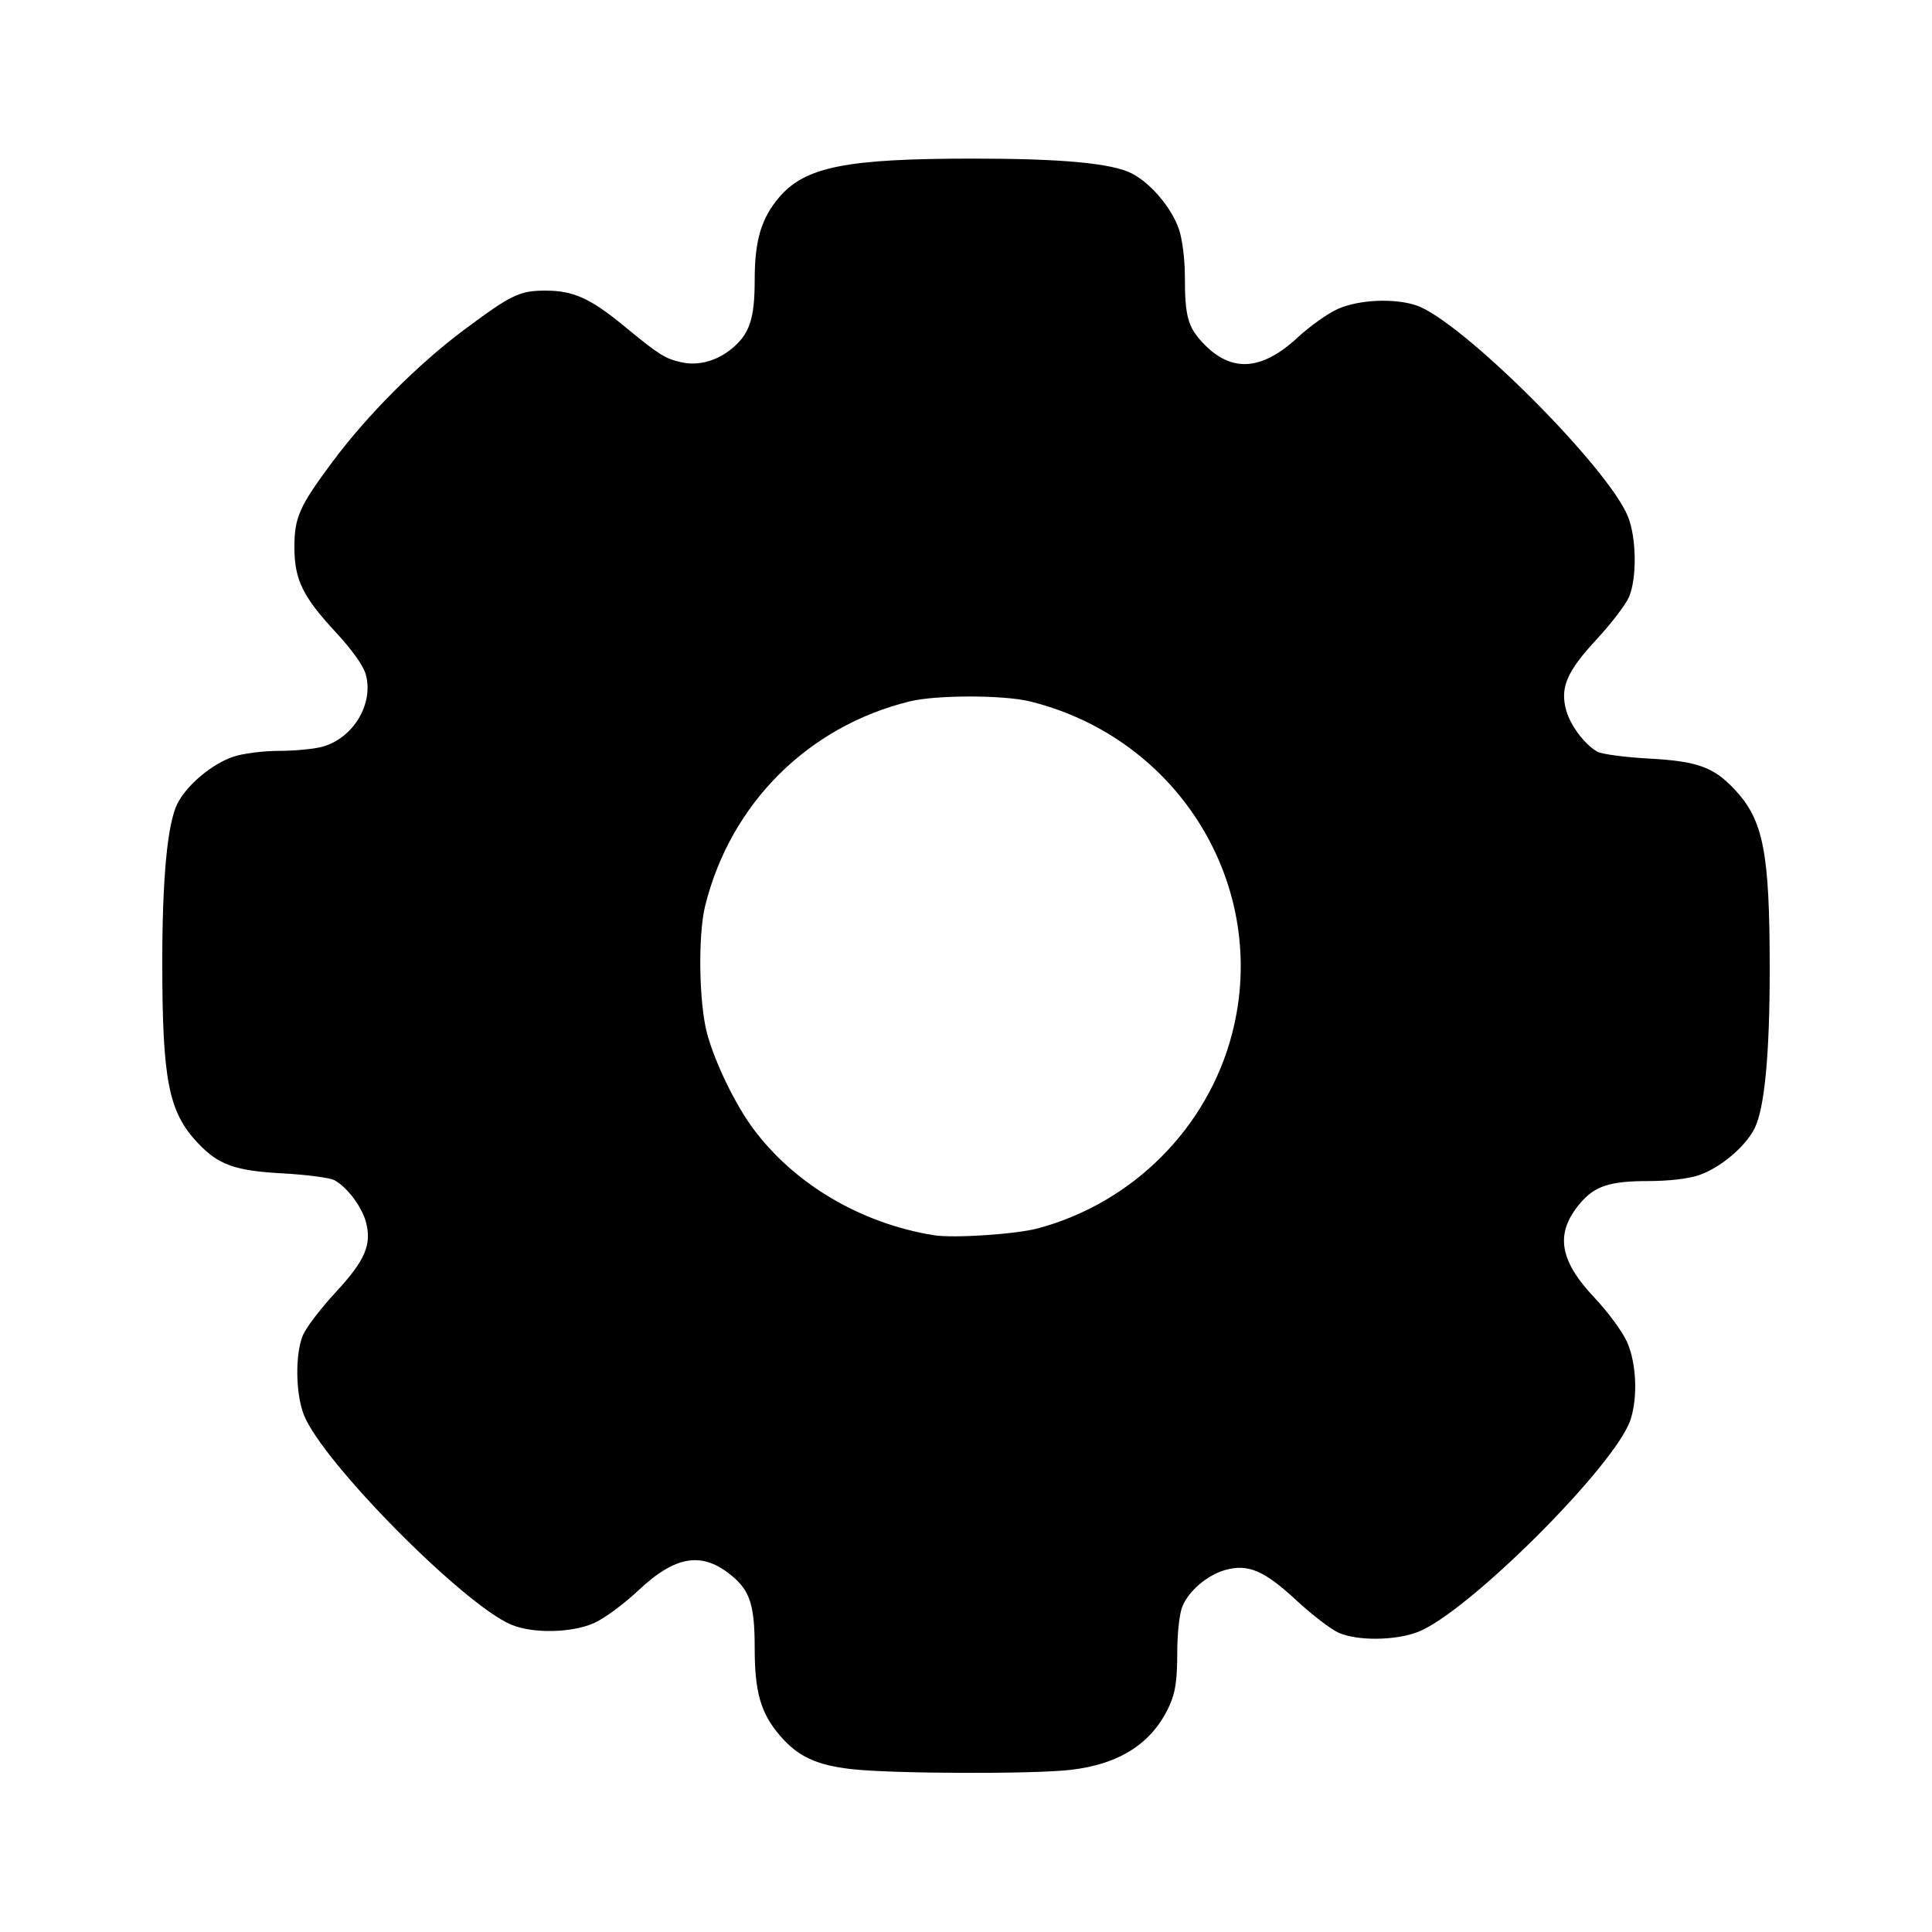 <?xml version="1.0" encoding="UTF-8"?>
<svg version="1.1" viewBox="0 0 682.67 682.67" xmlns="http://www.w3.org/2000/svg">
<path d="m300.88 625.12c-12.498-1.428-18.966-4.466-25.328-11.9-6.748-7.884-8.882-15.293-8.882-30.838 0-14.97-1.6-20.13-7.879-25.414-10.574-8.897-20.032-7.449-33.34 5.105-5.006 4.723-12.004 9.87-15.55 11.439-7.901 3.495-21.58 3.767-29.207 0.58-16.874-7.05-66.707-57.42-73.307-74.096-2.969-7.502-3.14-21.596-0.343-28.224 1.135-2.69 6.296-9.455 11.469-15.034 10.541-11.369 12.967-17.029 10.745-25.077-1.493-5.406-6.618-12.183-11.066-14.632-1.571-0.865-9.756-1.949-18.19-2.409-17.074-0.932-22.794-2.986-30.19-10.841-10.251-10.889-12.451-22.092-12.467-63.503-0.012-30.124 1.83-49.433 5.378-56.389 3.338-6.542 12.141-13.92 19.671-16.486 3.381-1.152 10.565-2.076 16.178-2.08 5.553-4e-3 12.468-0.666 15.367-1.471 10.915-3.03 18.18-15.154 15.311-25.547-0.858-3.107-4.849-8.7-10.754-15.068-11.47-12.37-14.426-18.422-14.465-29.616-0.038-10.78 1.678-14.654 13.523-30.535 12.346-16.553 30.165-34.411 46.467-46.568 16.733-12.479 19.622-13.86 28.915-13.825 9.76 0.037 15.78 2.781 27.733 12.642 12.095 9.978 14.311 11.379 20.036 12.67 6.073 1.37 12.717-0.464 18.104-4.997 6.101-5.134 7.86-10.519 7.86-24.064 0-14.01 2.323-21.841 8.681-29.269 9.209-10.759 23.677-13.632 68.652-13.632 31.314 0 48.856 1.643 55.897 5.234 6.735 3.436 14.103 12.163 16.698 19.779 1.168 3.428 2.072 10.561 2.072 16.345 0 14.365 1.039 18.175 6.53 23.941 9.884 10.38 20.576 9.711 33.316-2.084 4.328-4.007 10.743-8.557 14.254-10.11 7.408-3.277 19.876-3.843 27.64-1.254 15.844 5.282 68.008 57.368 74.881 74.769 2.964 7.504 3.133 21.603 0.338 28.224-1.135 2.69-6.296 9.455-11.469 15.034-10.541 11.369-12.967 17.029-10.745 25.077 1.493 5.406 6.618 12.183 11.066 14.632 1.571 0.865 9.756 1.949 18.19 2.409 17.074 0.932 22.794 2.986 30.19 10.841 10.251 10.889 12.451 22.092 12.467 63.503 0.012 30.124-1.83 49.433-5.378 56.389-3.338 6.542-12.141 13.92-19.671 16.486-3.699 1.26-10.708 2.072-17.887 2.072-13.555 0-18.93 1.759-24.08 7.879-8.897 10.574-7.449 20.032 5.105 33.34 4.723 5.006 9.891 12.03 11.486 15.608 3.337 7.488 3.869 19.61 1.208 27.579-5.416 16.225-57.885 68.489-75.285 74.992-7.996 2.988-21.045 3.109-27.71 0.255-2.69-1.151-9.455-6.326-15.034-11.498-11.369-10.541-17.029-12.967-25.077-10.745-6.313 1.743-12.865 7.275-15.181 12.817-1.083 2.592-1.831 9.358-1.848 16.729-0.022 9.546-0.65 13.748-2.742 18.376-5.984 13.234-17.5 20.715-34.987 22.725-13.366 1.537-63.069 1.365-77.365-0.269zm65.938-191.1c33.507-9.017 59.924-35.53 68.543-68.792 13.404-51.727-18.573-104.32-71.359-117.37-9.438-2.333-33.229-2.333-42.667 0-35.935 8.884-63.185 36.13-72.152 72.139-2.596 10.426-2.223 34.577 0.7 45.333 2.762 10.163 9.877 24.848 16.148 33.331 14.581 19.721 38.156 33.654 63.97 37.807 6.943 1.117 29.03-0.349 36.816-2.444z"/>
</svg>